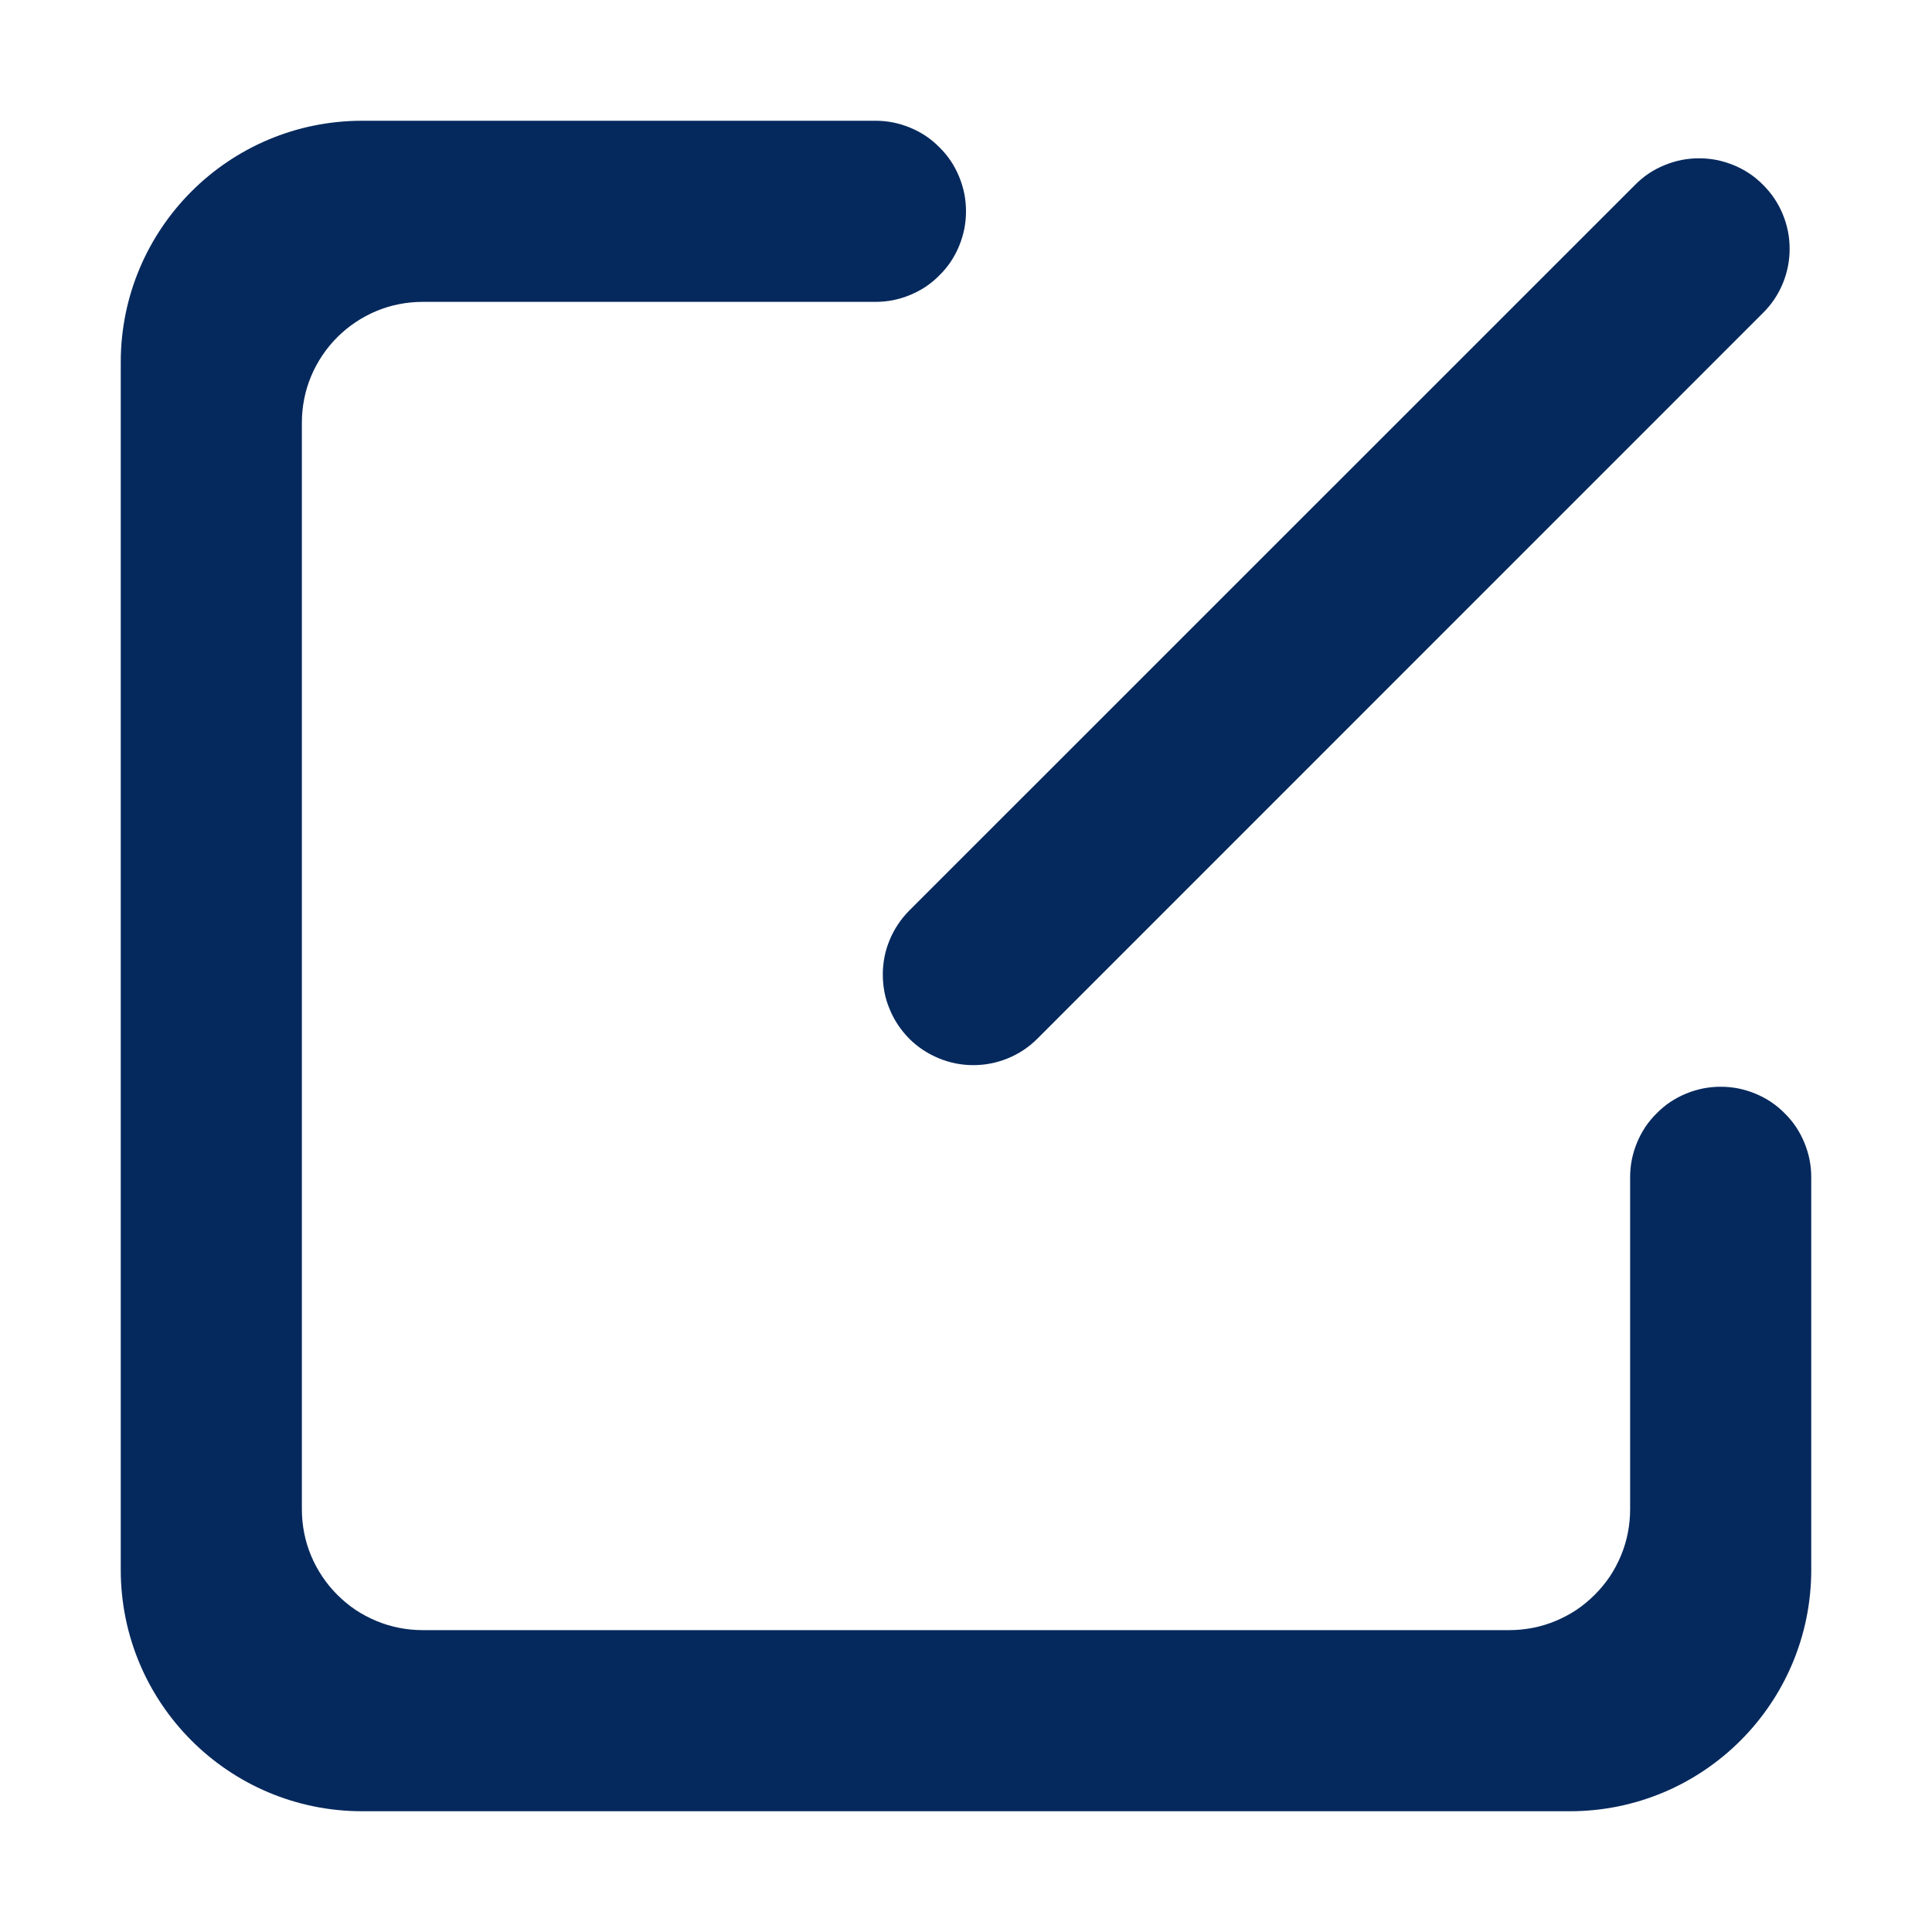 <svg xmlns="http://www.w3.org/2000/svg" xmlns:xlink="http://www.w3.org/1999/xlink" fill="none" version="1.1" width="16" height="16" viewBox="0 0 16 16"><g><g style="opacity:0;"><rect x="0" y="0" width="16" height="16" rx="0" fill="#D8D8D8" fill-opacity="1"/></g><g><path d="M13.5,9.75L13.5,12.5Q13.5,12.598,13.481,12.695Q13.462,12.792,13.424,12.883Q13.386,12.974,13.332,13.056Q13.277,13.137,13.207,13.207Q13.137,13.277,13.056,13.332Q12.974,13.386,12.883,13.424Q12.792,13.462,12.695,13.481Q12.598,13.5,12.5,13.5L3.5,13.5Q3.402,13.5,3.305,13.481Q3.208,13.462,3.117,13.424Q3.026,13.386,2.944,13.332Q2.863,13.277,2.793,13.207Q2.723,13.137,2.669,13.056Q2.614,12.974,2.576,12.883Q2.538,12.792,2.519,12.695Q2.5,12.598,2.5,12.5L2.5,3.5Q2.5,3.402,2.519,3.305Q2.538,3.208,2.576,3.117Q2.614,3.026,2.669,2.944Q2.723,2.863,2.793,2.793Q2.863,2.723,2.944,2.669Q3.026,2.614,3.117,2.576Q3.208,2.538,3.305,2.519Q3.402,2.5,3.5,2.5L7.25,2.5Q7.324,2.5,7.396,2.486Q7.469,2.471,7.537,2.443Q7.605,2.415,7.667,2.374Q7.728,2.333,7.78,2.28Q7.833,2.228,7.874,2.167Q7.915,2.105,7.943,2.037Q7.971,1.969,7.986,1.896Q8,1.824,8,1.75Q8,1.676,7.986,1.604Q7.971,1.531,7.943,1.463Q7.915,1.395,7.874,1.333Q7.833,1.272,7.78,1.22Q7.728,1.167,7.667,1.126Q7.605,1.085,7.537,1.057Q7.469,1.029,7.396,1.014Q7.324,1,7.25,1L3,1C1.895,1,1,1.895,1,3L1,13C1,14.105,1.895,15,3,15L13,15C14.105,15,15,14.105,15,13L15,10.25L15,9.75Q15,9.676,14.986,9.604Q14.971,9.531,14.943,9.463Q14.915,9.395,14.874,9.333Q14.833,9.272,14.78,9.22Q14.728,9.167,14.667,9.126Q14.605,9.085,14.537,9.057Q14.469,9.029,14.396,9.014Q14.324,9,14.25,9Q14.176,9,14.104,9.014Q14.031,9.029,13.963,9.057Q13.895,9.085,13.833,9.126Q13.772,9.167,13.72,9.22Q13.667,9.272,13.626,9.333Q13.585,9.395,13.557,9.463Q13.529,9.531,13.514,9.604Q13.5,9.676,13.5,9.75ZM7.53,7.541Q7.478,7.593,7.437,7.655Q7.396,7.716,7.368,7.784Q7.339,7.853,7.325,7.925Q7.311,7.997,7.311,8.071Q7.311,8.145,7.325,8.218Q7.339,8.29,7.368,8.358Q7.396,8.427,7.437,8.488Q7.478,8.549,7.53,8.602Q7.636,8.707,7.774,8.764Q7.911,8.821,8.061,8.821Q8.21,8.821,8.348,8.764Q8.486,8.707,8.591,8.602L14.601,2.591Q14.707,2.486,14.764,2.348Q14.821,2.21,14.821,2.061Q14.821,1.912,14.764,1.774Q14.707,1.636,14.601,1.531Q14.549,1.478,14.488,1.437Q14.426,1.396,14.358,1.368Q14.29,1.34,14.217,1.325Q14.145,1.311,14.071,1.311Q13.997,1.311,13.925,1.325Q13.852,1.34,13.784,1.368Q13.716,1.396,13.654,1.437Q13.593,1.478,13.541,1.531L7.53,7.541Z" fill-rule="evenodd" fill="#06295D" fill-opacity="1"/></g></g></svg>

